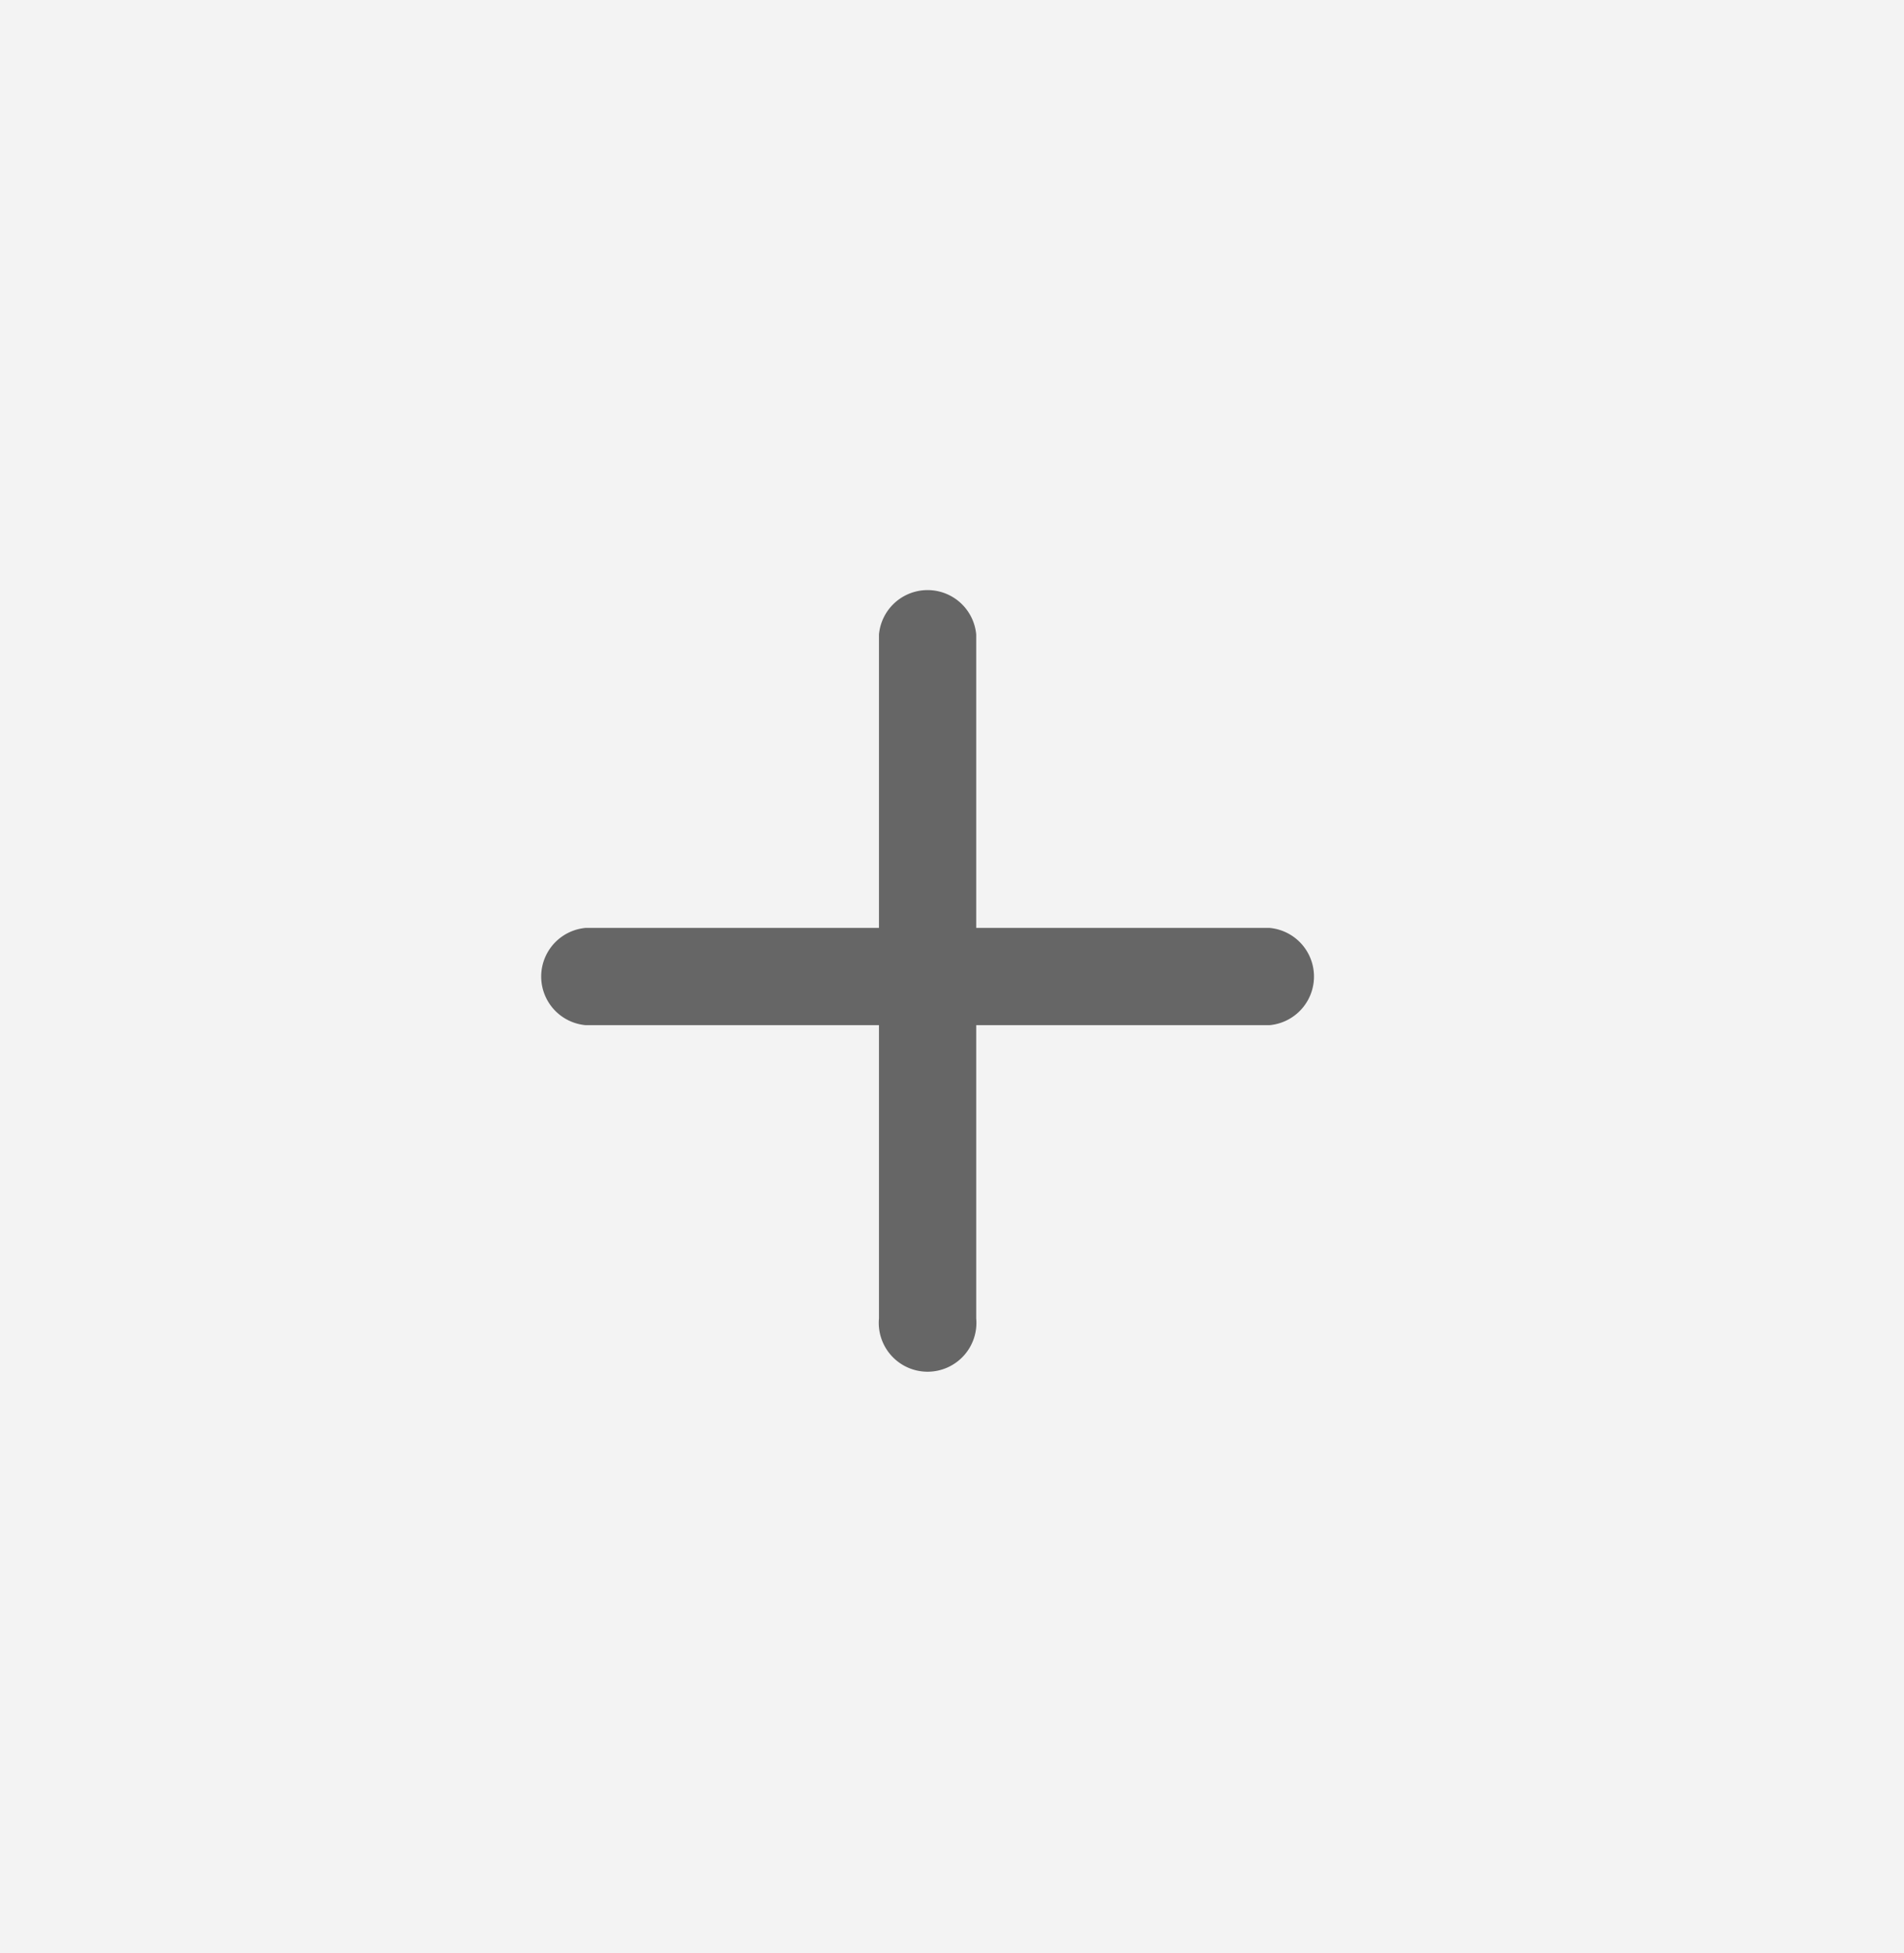 <svg xmlns="http://www.w3.org/2000/svg" width="39" height="40" viewBox="0 0 39 40">
  <g id="Group_15327" data-name="Group 15327" transform="translate(-872 -288)">
    <rect id="Rectangle_541" data-name="Rectangle 541" width="39" height="40" transform="translate(872 288)" fill="#f3f3f3"/>
    <path id="Icon_ionic-ios-add" data-name="Icon ionic-ios-add" d="M23.969,15.969H17.961V9.961a1,1,0,0,0-1.992,0v6.008H9.961a1,1,0,0,0,0,1.992h6.008v6.008a1,1,0,1,0,1.992,0V17.961h6.008a1,1,0,0,0,0-1.992Z" transform="translate(874.035 291.035)" fill="#666"/>
  </g>
</svg>
